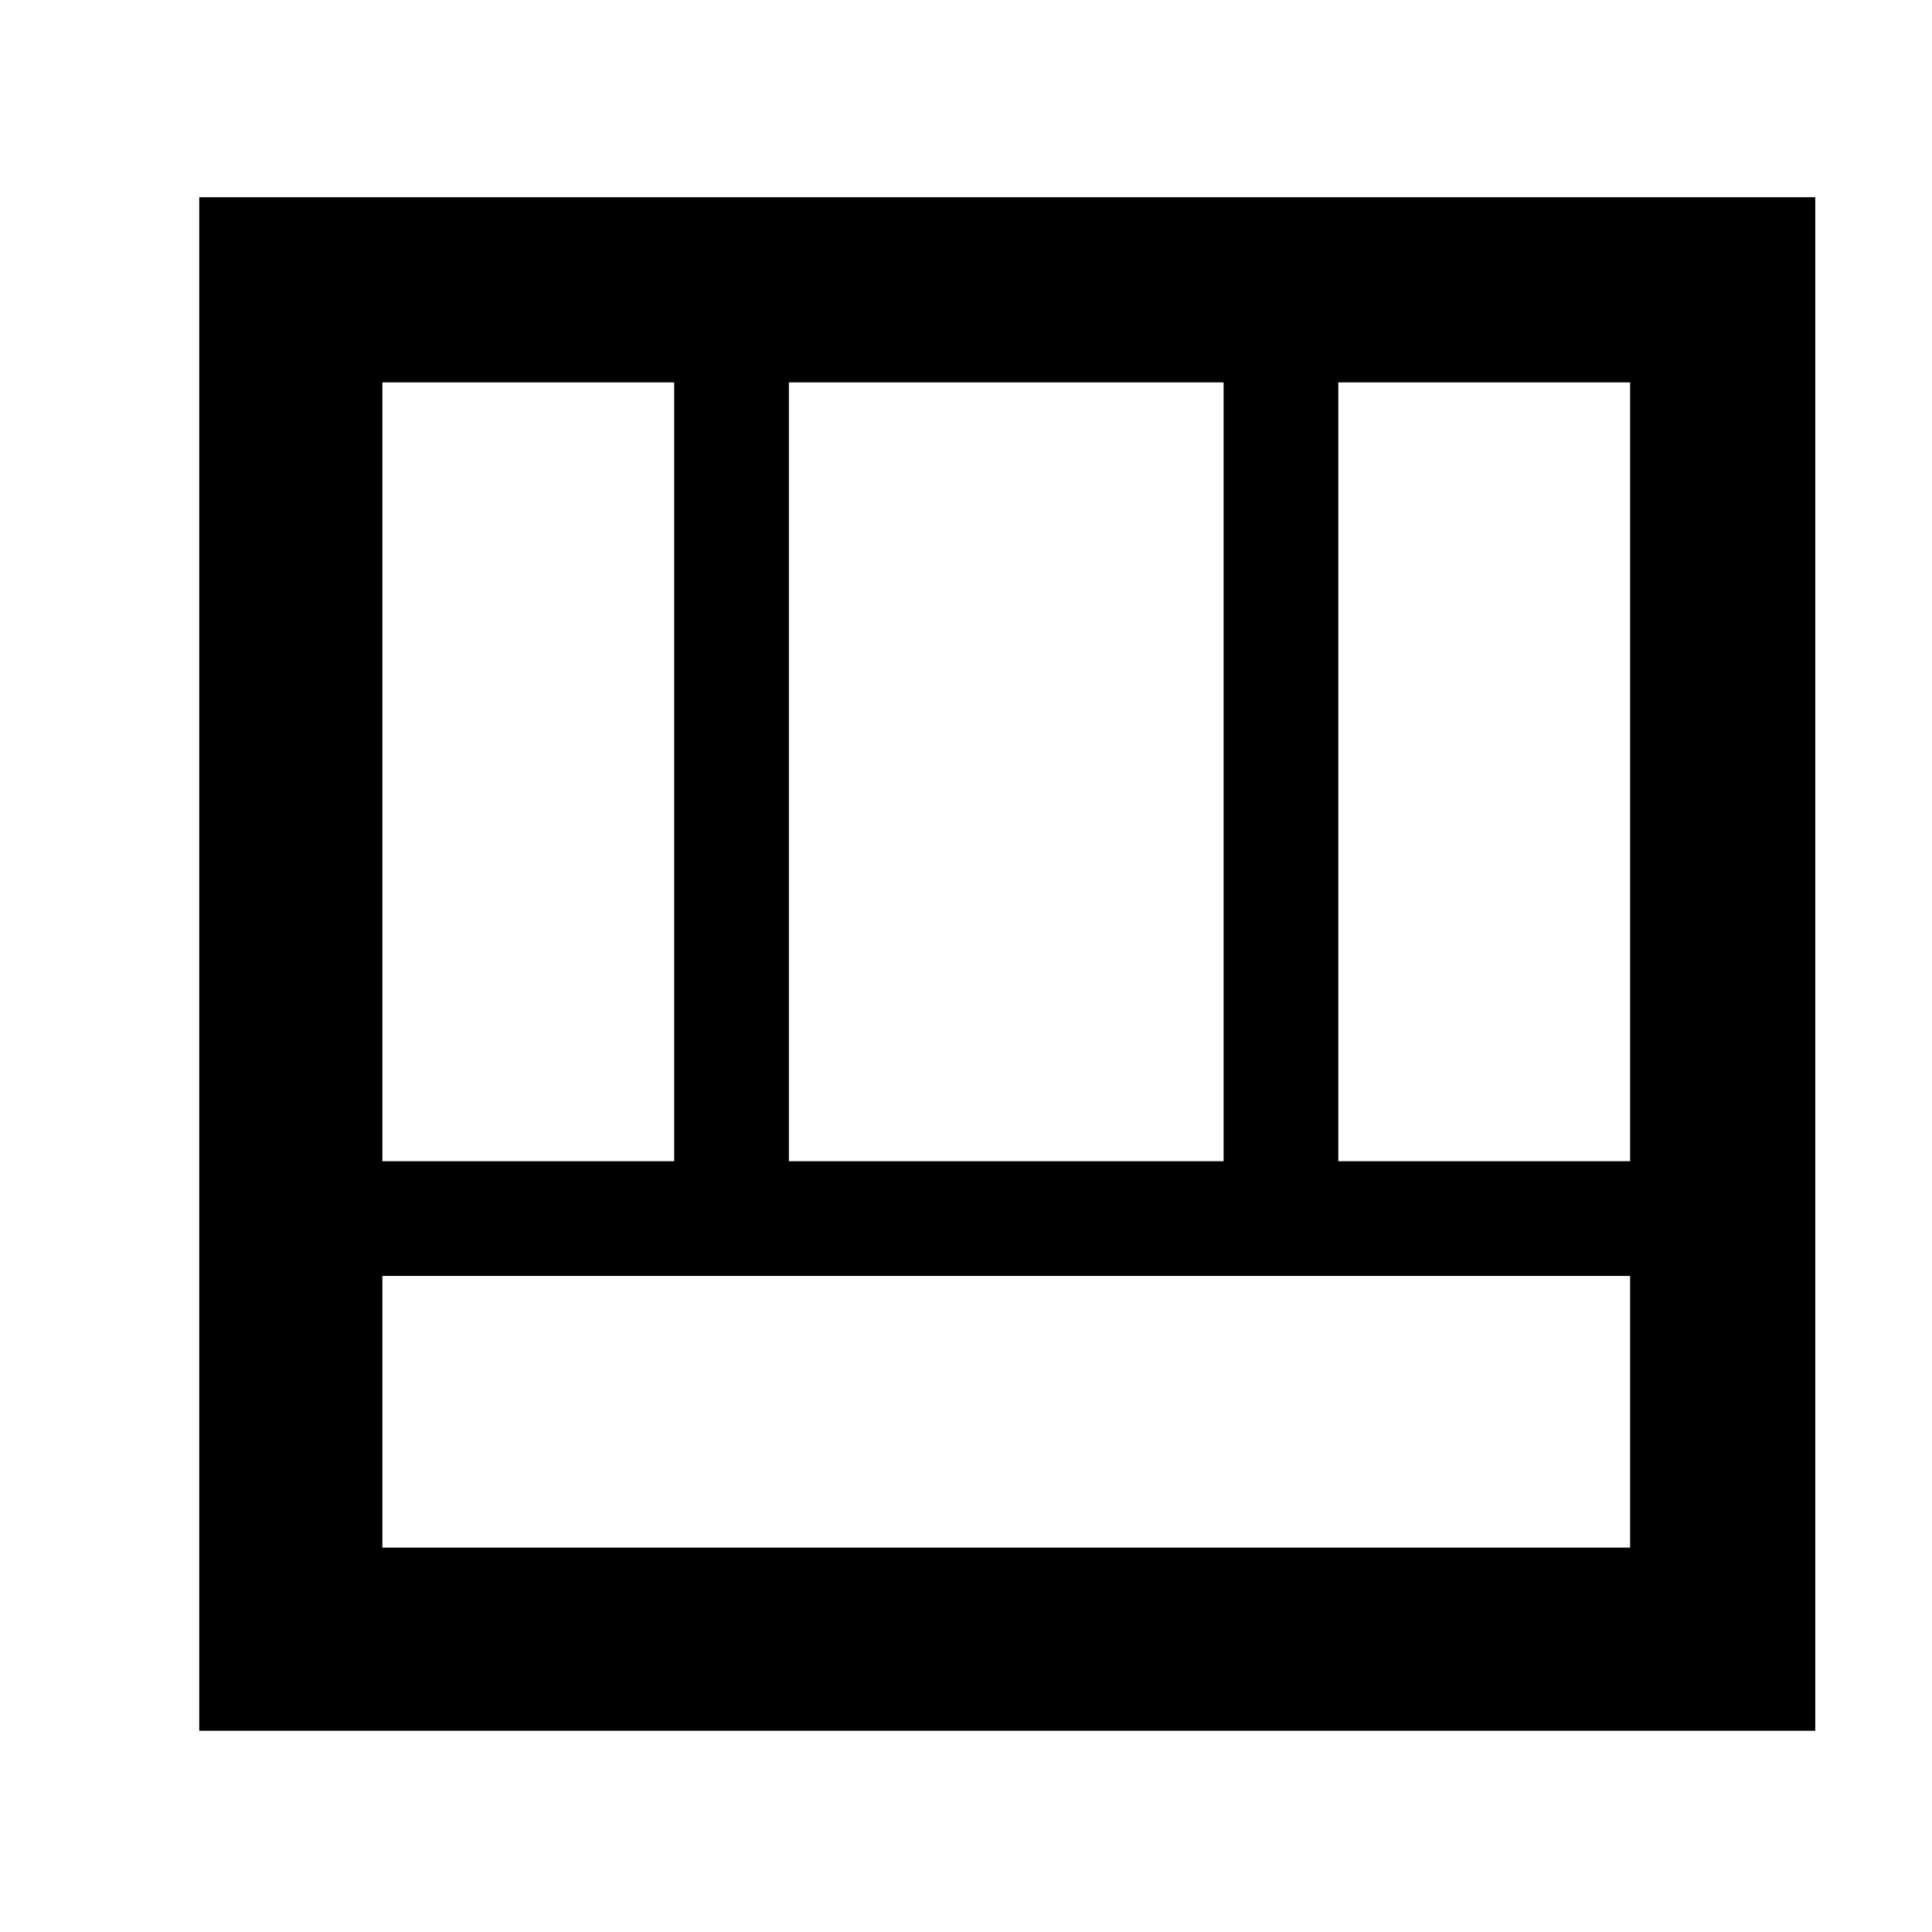 <svg xmlns="http://www.w3.org/2000/svg" height="48" viewBox="0 96 960 960" width="48"><path d="M99 956V194h803v762H99Zm91-226v135h620V730H190Zm475-57h145V286H665v387Zm-475 0h145V286H190v387Zm202 0h216V286H392v387Z"/></svg>